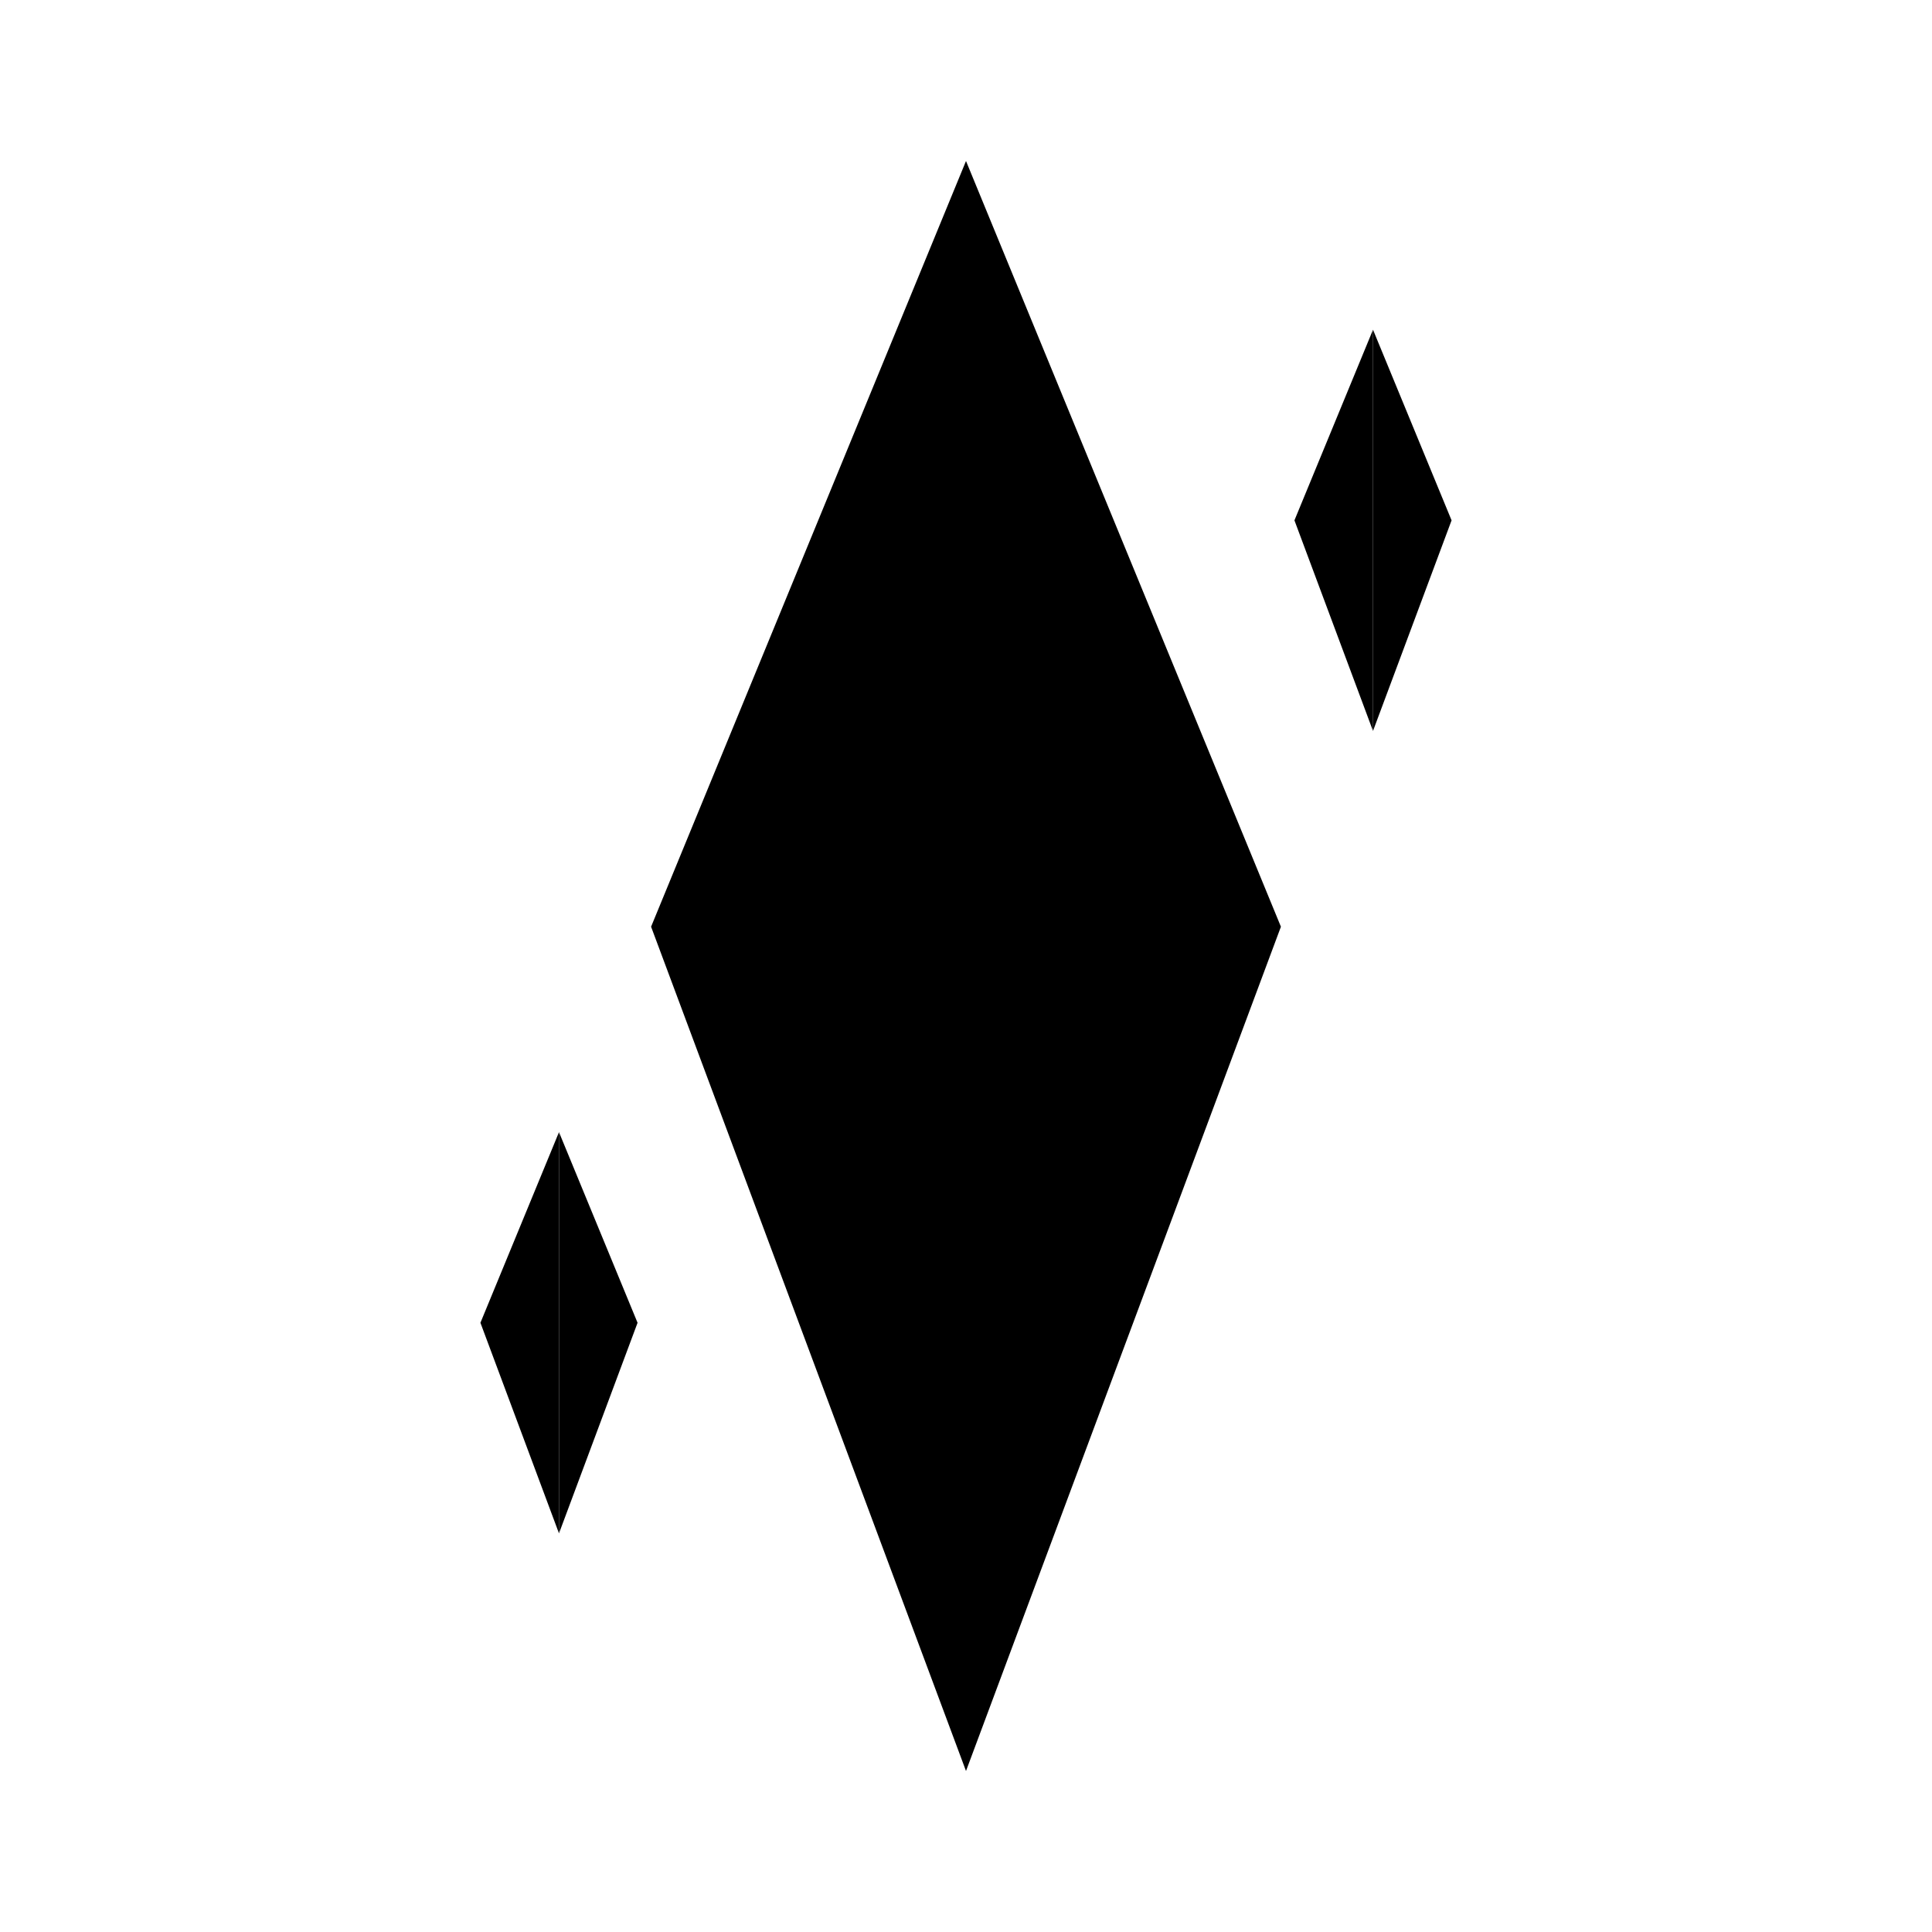 <svg xmlns="http://www.w3.org/2000/svg" viewBox="0 0 30 30"><g id="Camada_4" data-name="Camada 4"><polygon points="21.32 5.12 20.1 8.08 21.32 11.35 21.32 5.12"/><polygon points="21.32 11.35 21.32 5.12 22.54 8.08 21.32 11.35"/><polygon points="8.68 17.58 7.46 20.54 8.68 23.81 8.68 17.58"/><polygon points="8.68 23.81 8.68 17.58 9.9 20.54 8.68 23.81"/><polygon points="15 2.5 10.11 14.39 15 27.5 15 2.5"/><polygon points="15 27.5 15 2.5 19.89 14.39 15 27.5"/></g></svg>